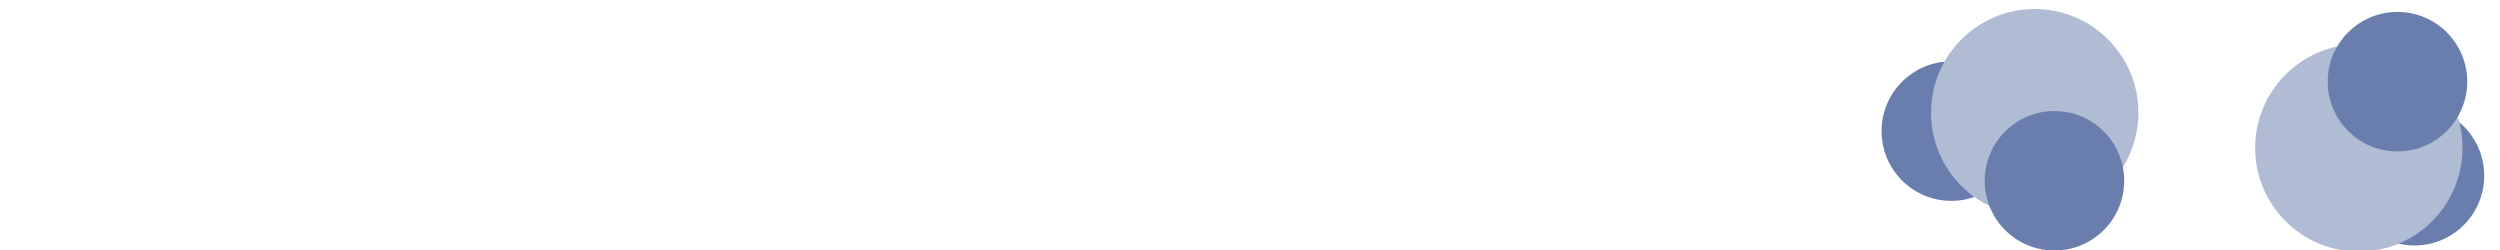 <?xml version="1.0" encoding="UTF-8"?>
<svg width="180" height="18" version="1.1" viewBox="0 0 47.625 4.763" xmlns="http://www.w3.org/2000/svg"><g><circle cx="45.998" cy="3.348" r="1.329" fill="#6a7eae" style="font-variant-east_asian:normal"/><circle cx="37.174" cy="2.498" r="1.329" fill="#6a7eae" style="font-variant-east_asian:normal"/><circle cx="38.763" cy="2.147" r="1.975" fill="#b0bbd4" style="font-variant-east_asian:normal"/><circle cx="44.938" cy="2.818" r="1.975" fill="#b0bbd4" style="font-variant-east_asian:normal"/><circle cx="39.139" cy="3.444" r="1.329" fill="#6a7eae" style="font-variant-east_asian:normal"/><circle cx="45.674" cy="1.556" r="1.329" fill="#6a7eae" style="font-variant-east_asian:normal"/></g></svg>
